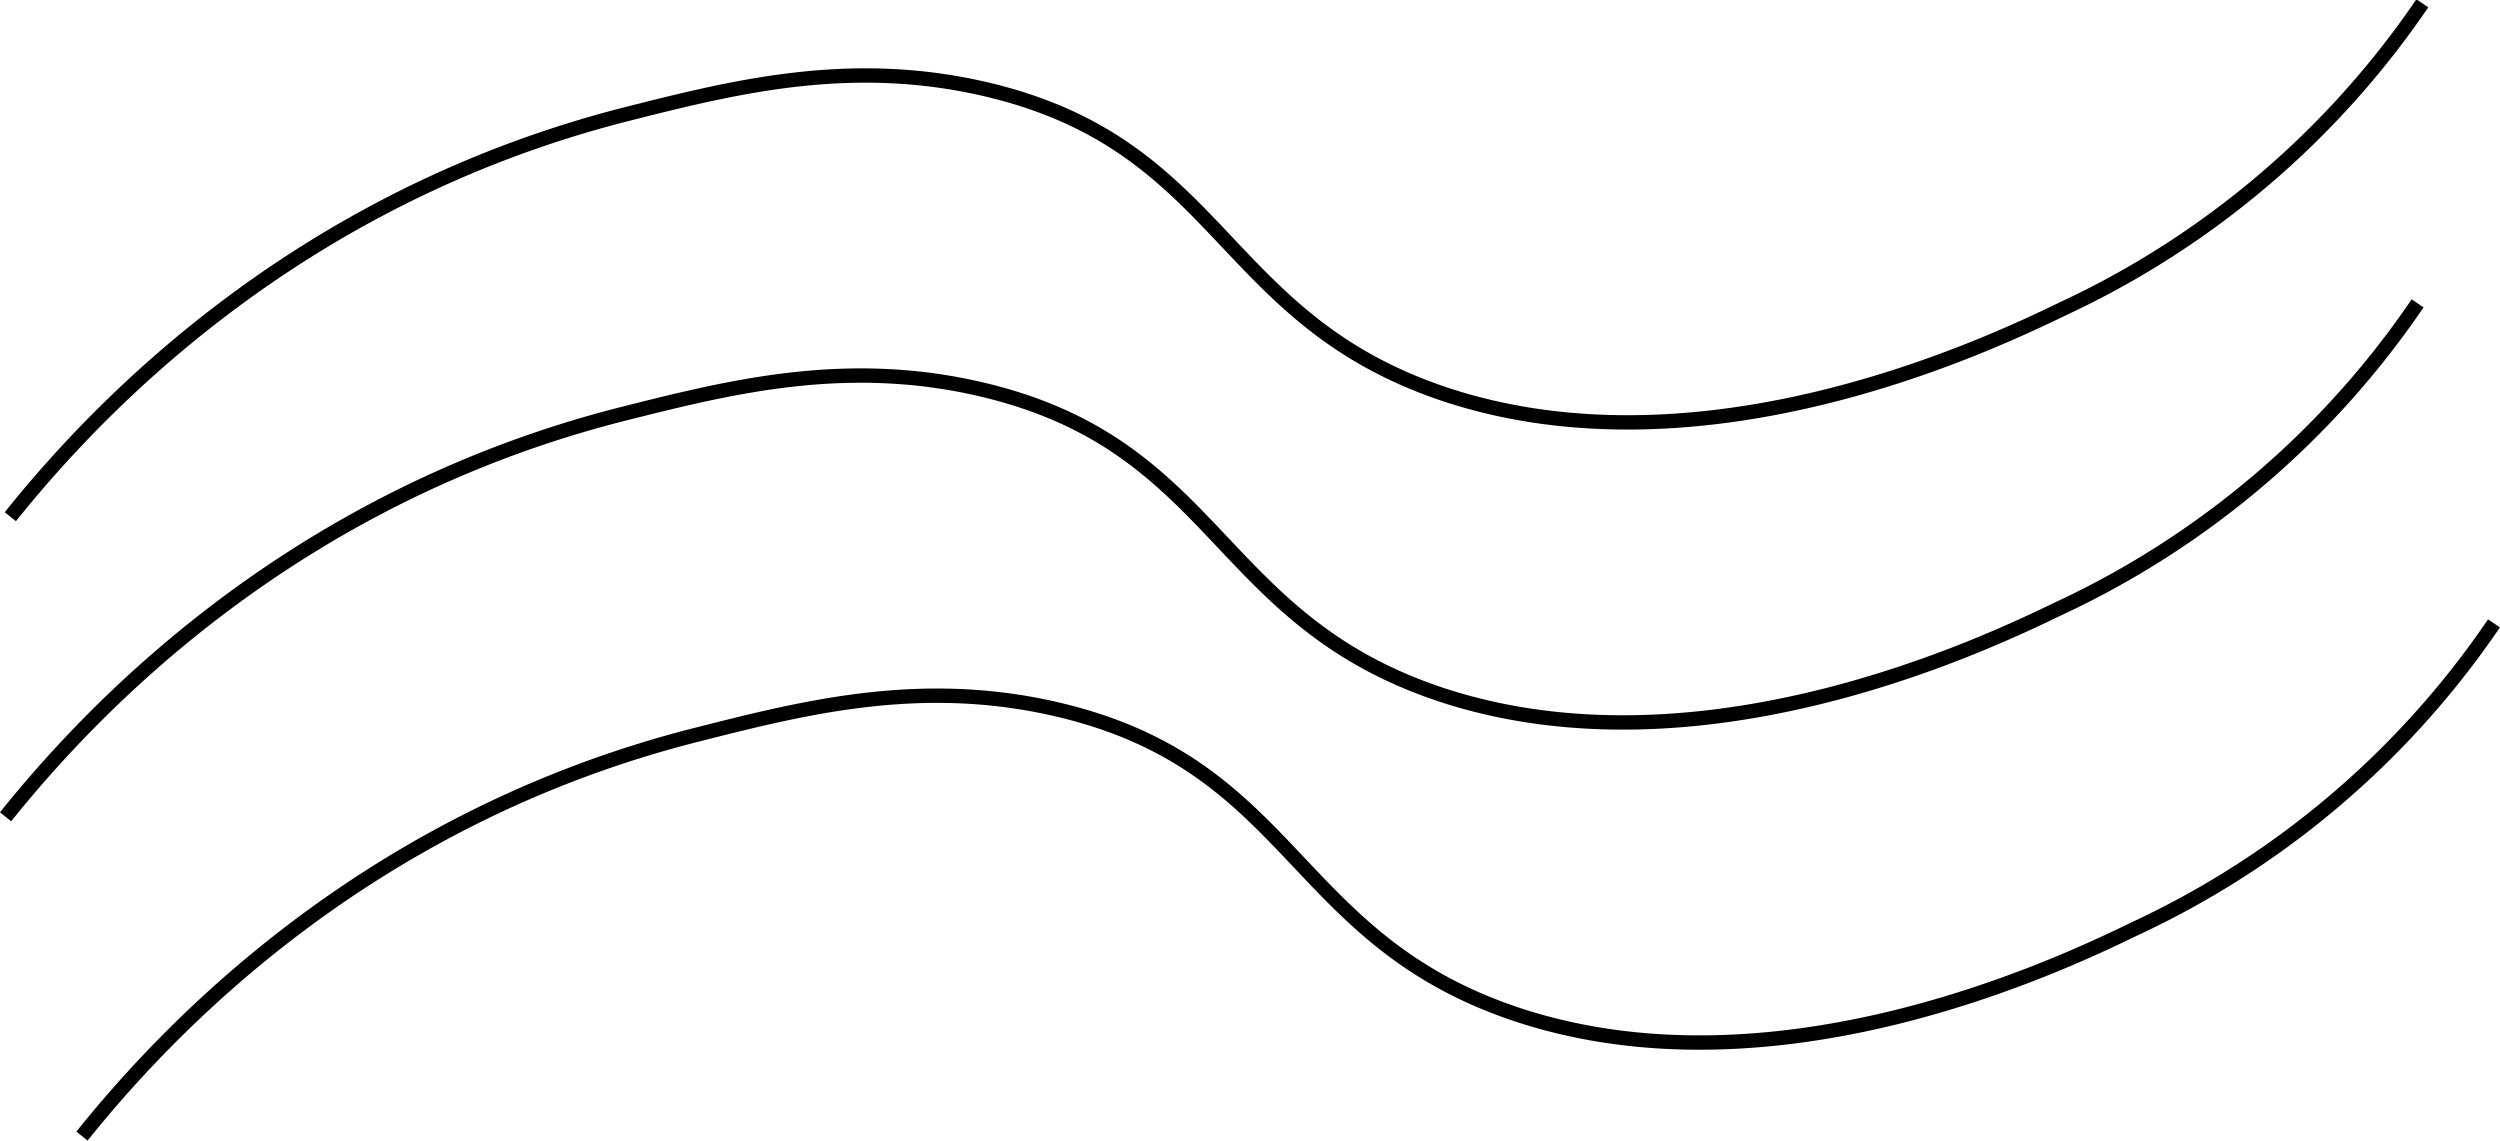 <svg id="Layer_1" data-name="Layer 1" xmlns="http://www.w3.org/2000/svg" viewBox="0 0 174.13 79.45"><defs><style>.cls-1{fill:none;stroke:#000;stroke-miterlimit:10;}</style></defs><path class="cls-1" d="M24.91,95.76c5.84-7.28,19.69-22.16,43-28.06,7.42-1.87,15.55-3.93,25-1.7,16.58,3.91,16.16,16,32,21.26,18,5.93,37.76-3.46,43-6a61.67,61.67,0,0,0,25-21.26" transform="translate(-24.52 -38.87)"/><path class="cls-1" d="M25.24,74.86c5.83-7.28,19.68-22.16,43-28.06,7.41-1.87,15.55-3.93,25-1.7,16.57,3.91,16.15,16,32,21.26,18,5.93,37.76-3.46,43-6a61.81,61.81,0,0,0,25-21.26" transform="translate(-24.52 -38.87)"/><path class="cls-1" d="M30.23,118c5.84-7.28,19.69-22.16,43-28,7.42-1.88,15.55-3.93,25-1.7,16.58,3.91,16.16,16,32,21.25,18,5.94,37.76-3.45,43-6a61.67,61.67,0,0,0,25-21.26" transform="translate(-24.52 -38.87)"/></svg>